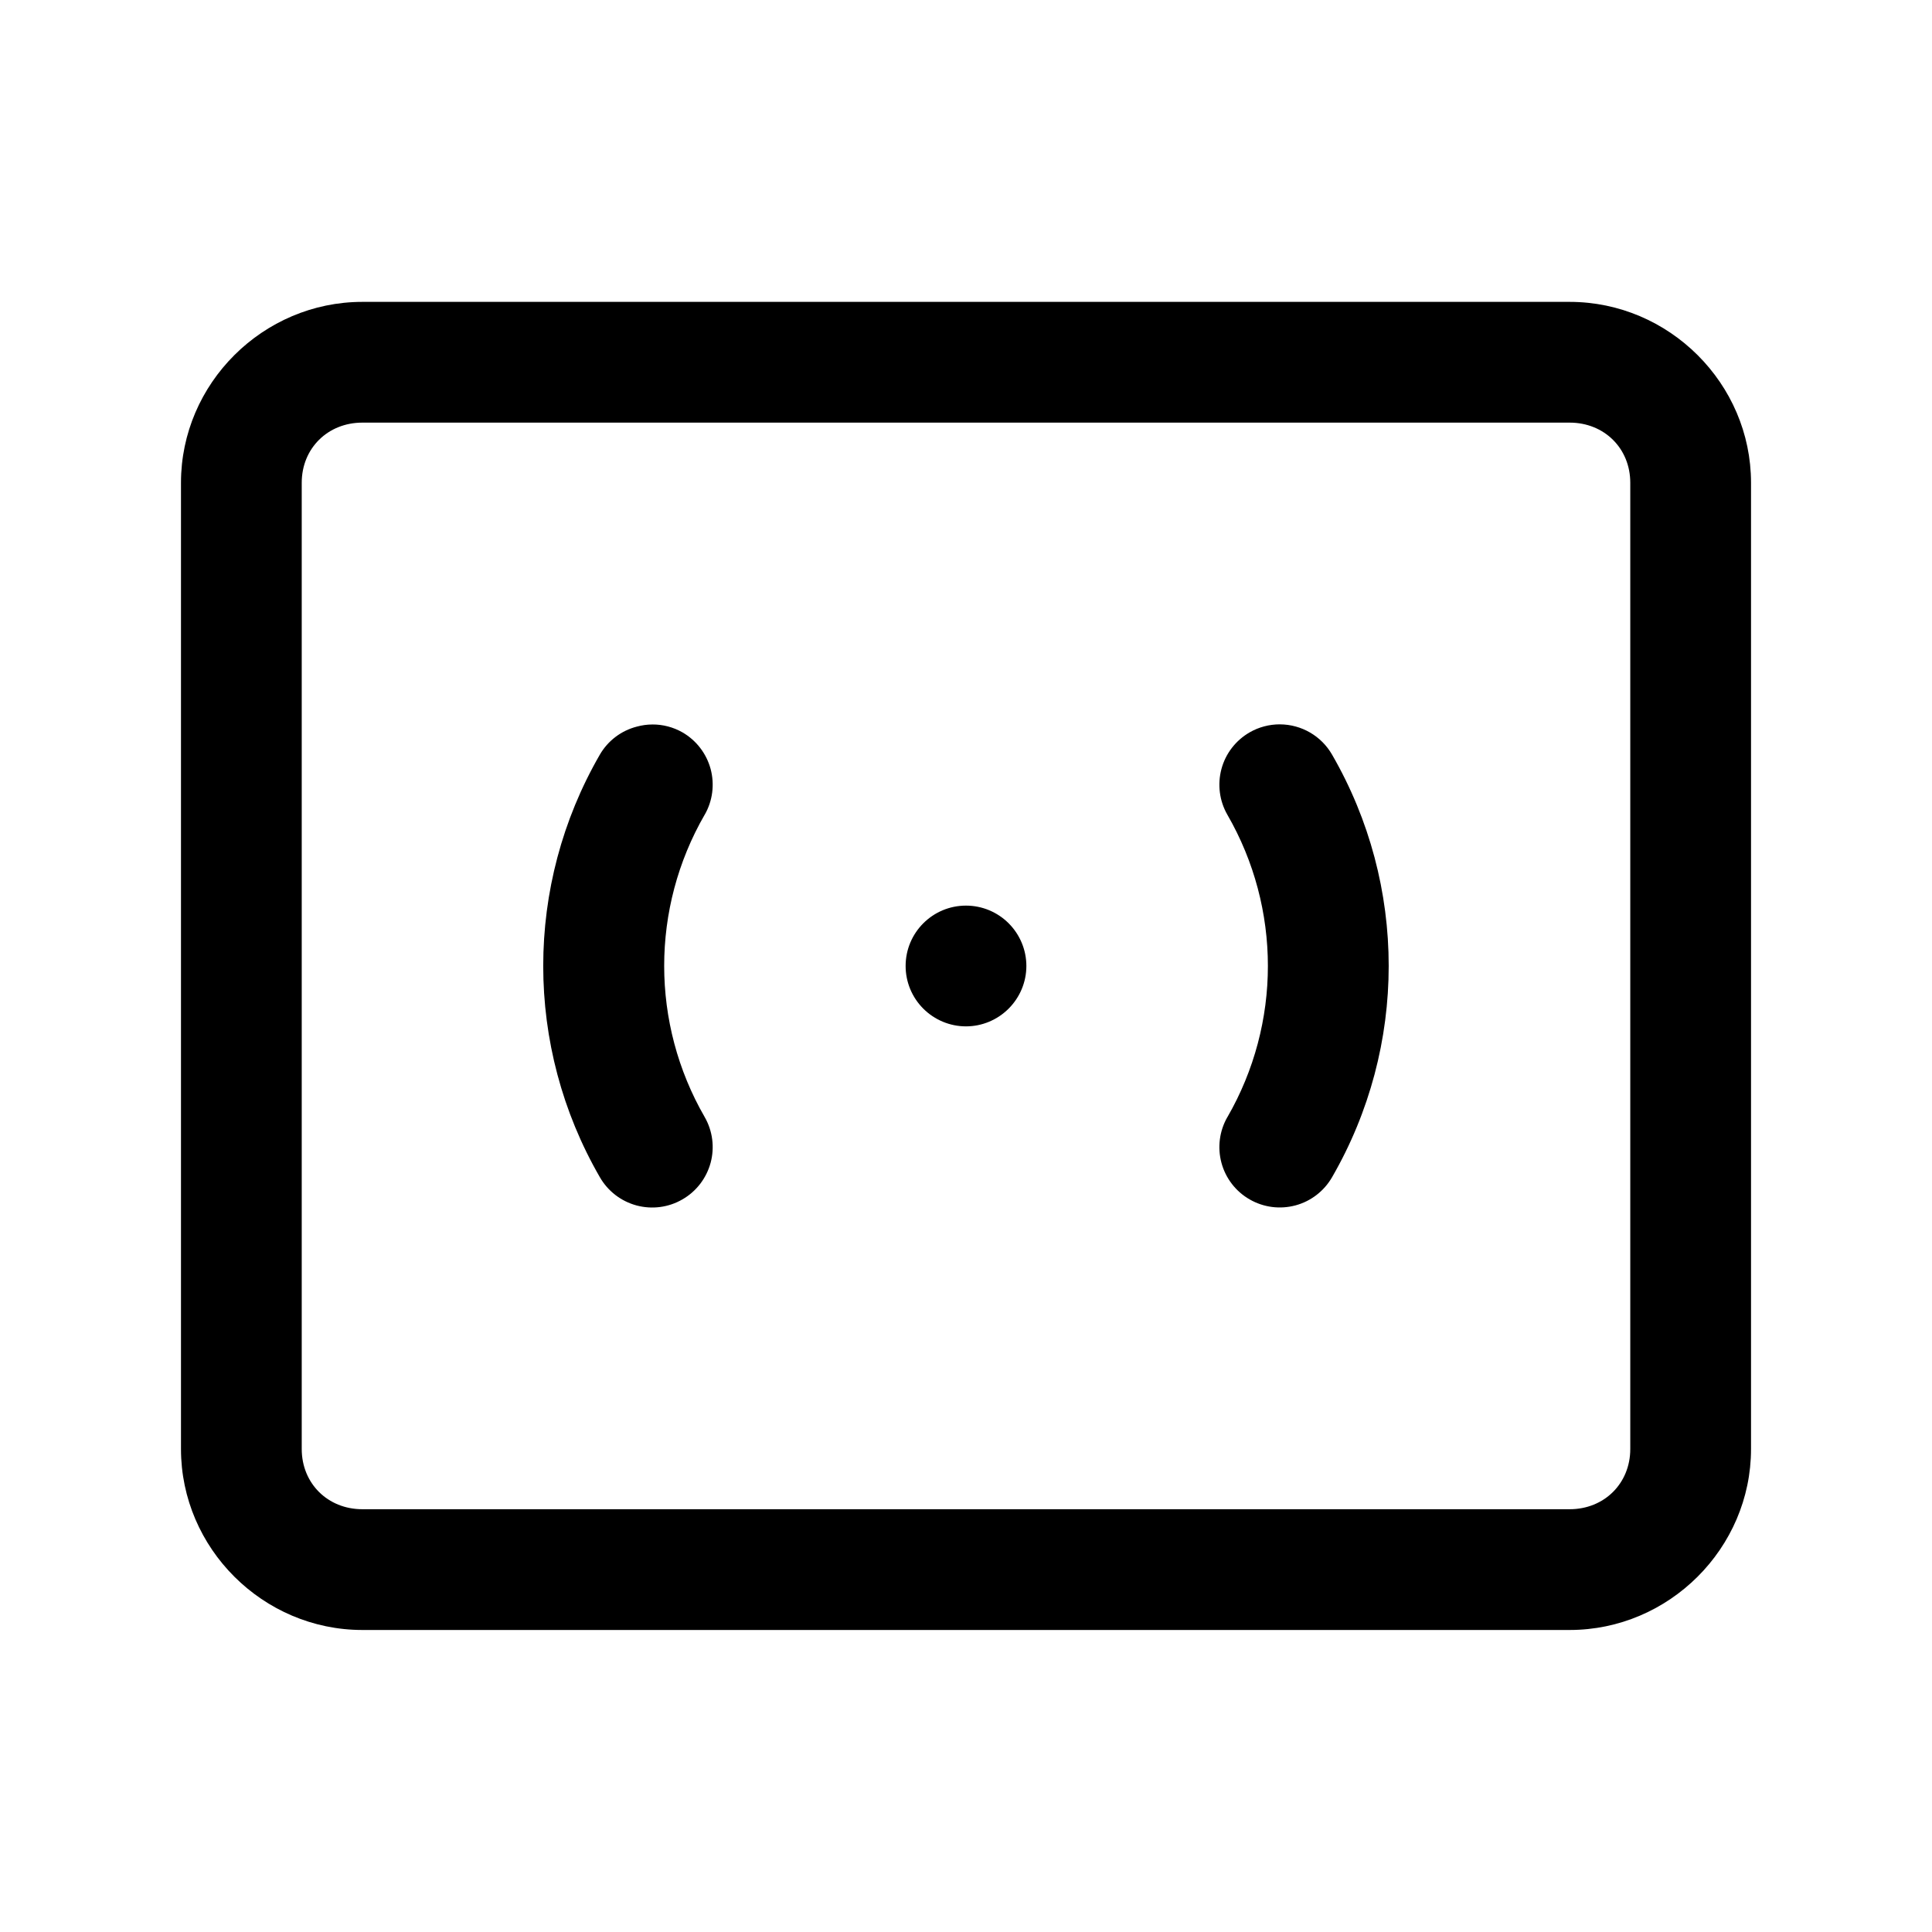 <?xml version="1.0" encoding="UTF-8"?>
<svg width="1200pt" height="1200pt" version="1.1" viewBox="0 0 1200 1200" xmlns="http://www.w3.org/2000/svg">
 <path d="m225.05 187.5c-61.688 0-112.64 50.672-112.64 112.36v600.14c0 61.688 50.953 112.41 112.64 112.41h749.9c61.688 0 112.64-50.766 112.64-112.41v-600.14c0-61.688-50.953-112.36-112.64-112.36zm0 75h749.9c21.422 0 37.641 15.938 37.641 37.359v600.14c0 21.422-16.219 37.406-37.641 37.406h-749.9c-21.422 0-37.641-15.984-37.641-37.406v-600.14c0-21.422 16.219-37.359 37.641-37.359zm569.9 187.4c-6.562 0-13.031 1.688-18.75 4.969-8.625 4.969-14.953 13.125-17.531 22.734s-1.266 19.875 3.703 28.5c33.516 58.078 33.516 129.66 0 187.74v-0.047c-4.969 8.625-6.281 18.891-3.703 28.453 2.578 9.609 8.906 17.812 17.531 22.734 8.625 4.969 18.844 6.281 28.453 3.703s17.766-8.906 22.734-17.531c46.875-81.188 46.875-181.26 0-262.4-6.656-11.625-19.031-18.797-32.438-18.844zm-389.81 0.094c-3.234 0-6.469 0.469-9.562 1.312-9.703 2.484-18 8.766-23.016 17.438-46.875 81.188-46.875 181.26 0 262.4 4.969 8.672 13.125 14.953 22.781 17.578 9.609 2.578 19.875 1.266 28.5-3.75 8.625-4.922 14.906-13.125 17.531-22.734 2.578-9.562 1.266-19.828-3.703-28.453-33.516-58.078-33.516-129.66 0-187.74v0.047c4.969-8.625 6.281-18.891 3.703-28.5-2.625-9.609-8.906-17.766-17.531-22.734-5.719-3.234-12.141-4.922-18.703-4.875zm194.81 112.5h0.047c-20.719 0-37.5 16.781-37.5 37.5 0 9.938 3.938 19.453 10.969 26.484s16.547 11.016 26.531 11.016c9.938 0 19.453-3.984 26.484-11.016s11.016-16.547 11.016-26.484c0-9.984-3.984-19.5-11.016-26.531s-16.547-10.969-26.484-10.969z"/>
</svg>
